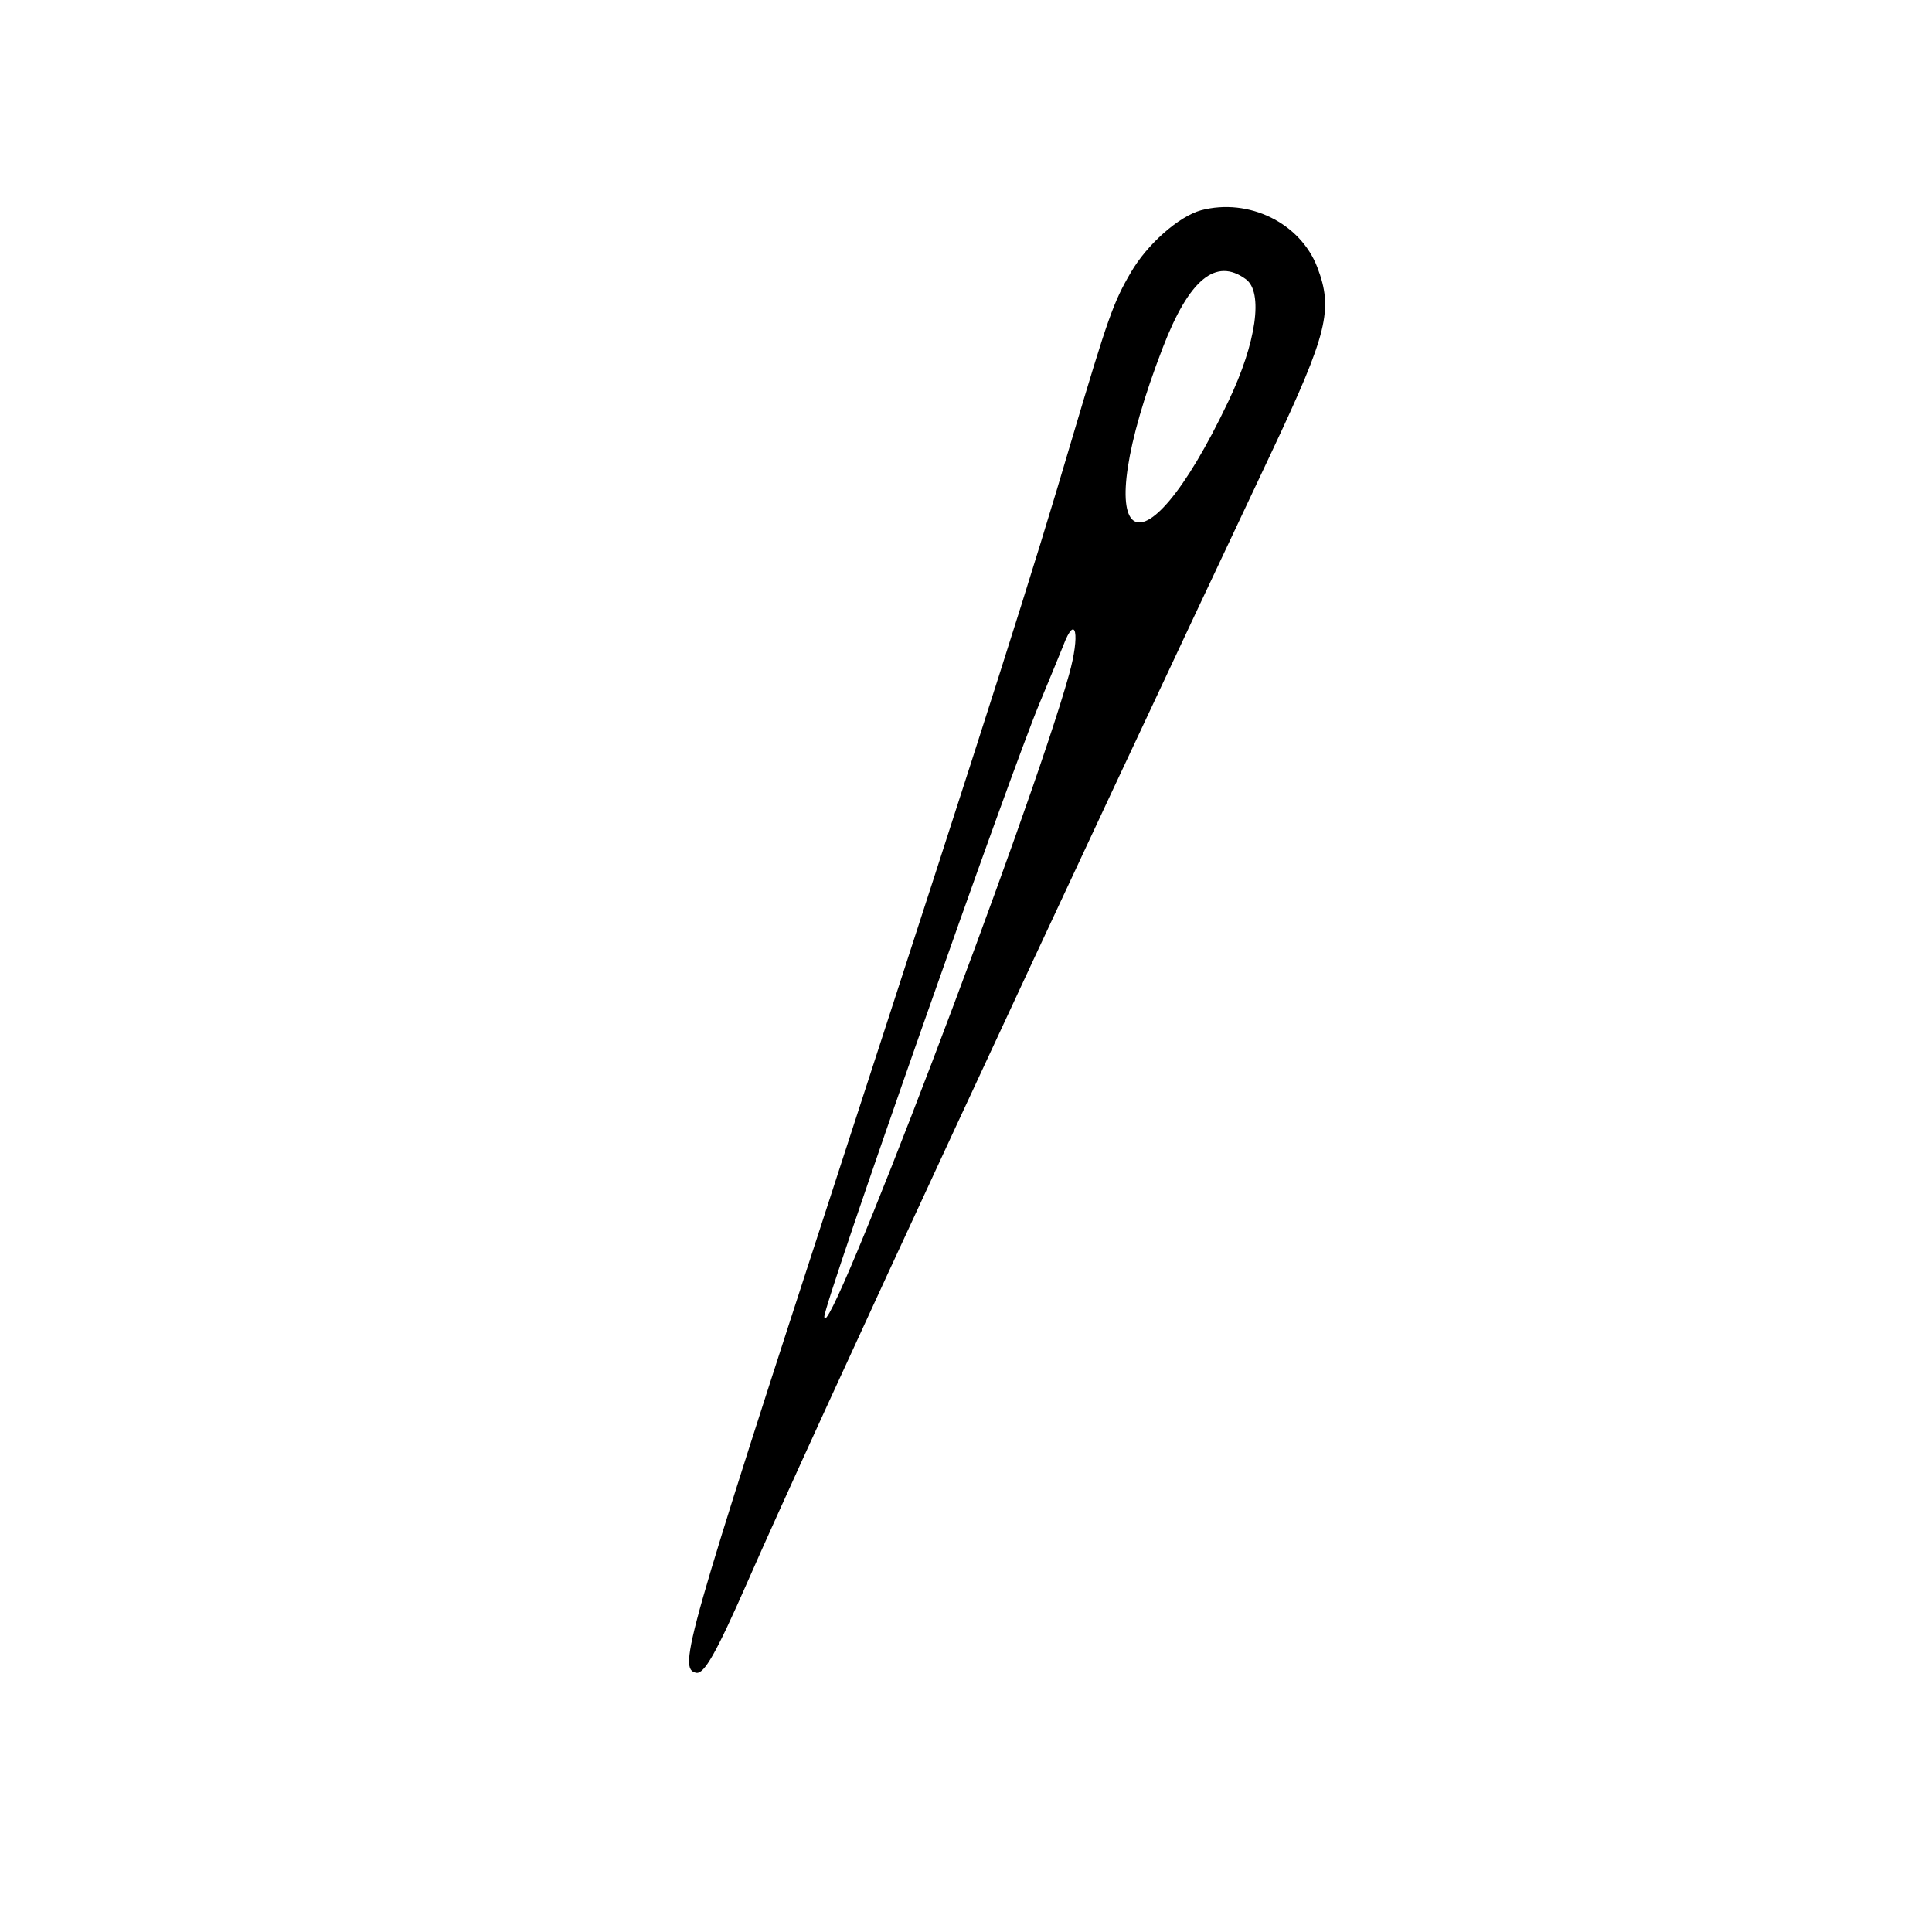 <?xml version="1.0" standalone="no"?>
<!DOCTYPE svg PUBLIC "-//W3C//DTD SVG 20010904//EN"
 "http://www.w3.org/TR/2001/REC-SVG-20010904/DTD/svg10.dtd">
<svg version="1.0" xmlns="http://www.w3.org/2000/svg"
 width="300pt" height="300pt" viewBox="0 0 300 300"
 preserveAspectRatio="xMidYMid meet">
<g transform="translate(0,300) scale(0.05,-0.05)"
fill="#000000" stroke="none">
<path d="M3730 5347 c-69 -19 -167 -105 -218 -193 -54 -92 -71 -140 -182 -514
-127 -431 -241 -788 -723 -2270 -479 -1472 -502 -1553 -445 -1565 25 -5 63 63
158 279 200 457 994 2168 1630 3514 173 367 191 441 141 572 -53 138 -213 216
-361 177z m139 -214 c55 -40 33 -197 -54 -379 -279 -587 -443 -454 -204 166
82 213 165 281 258 213z m-549 -1228 c-120 -431 -760 -2111 -760 -1994 0 44
579 1693 670 1909 30 72 62 150 72 175 39 103 53 35 18 -90z"/>
</g>
</svg>
